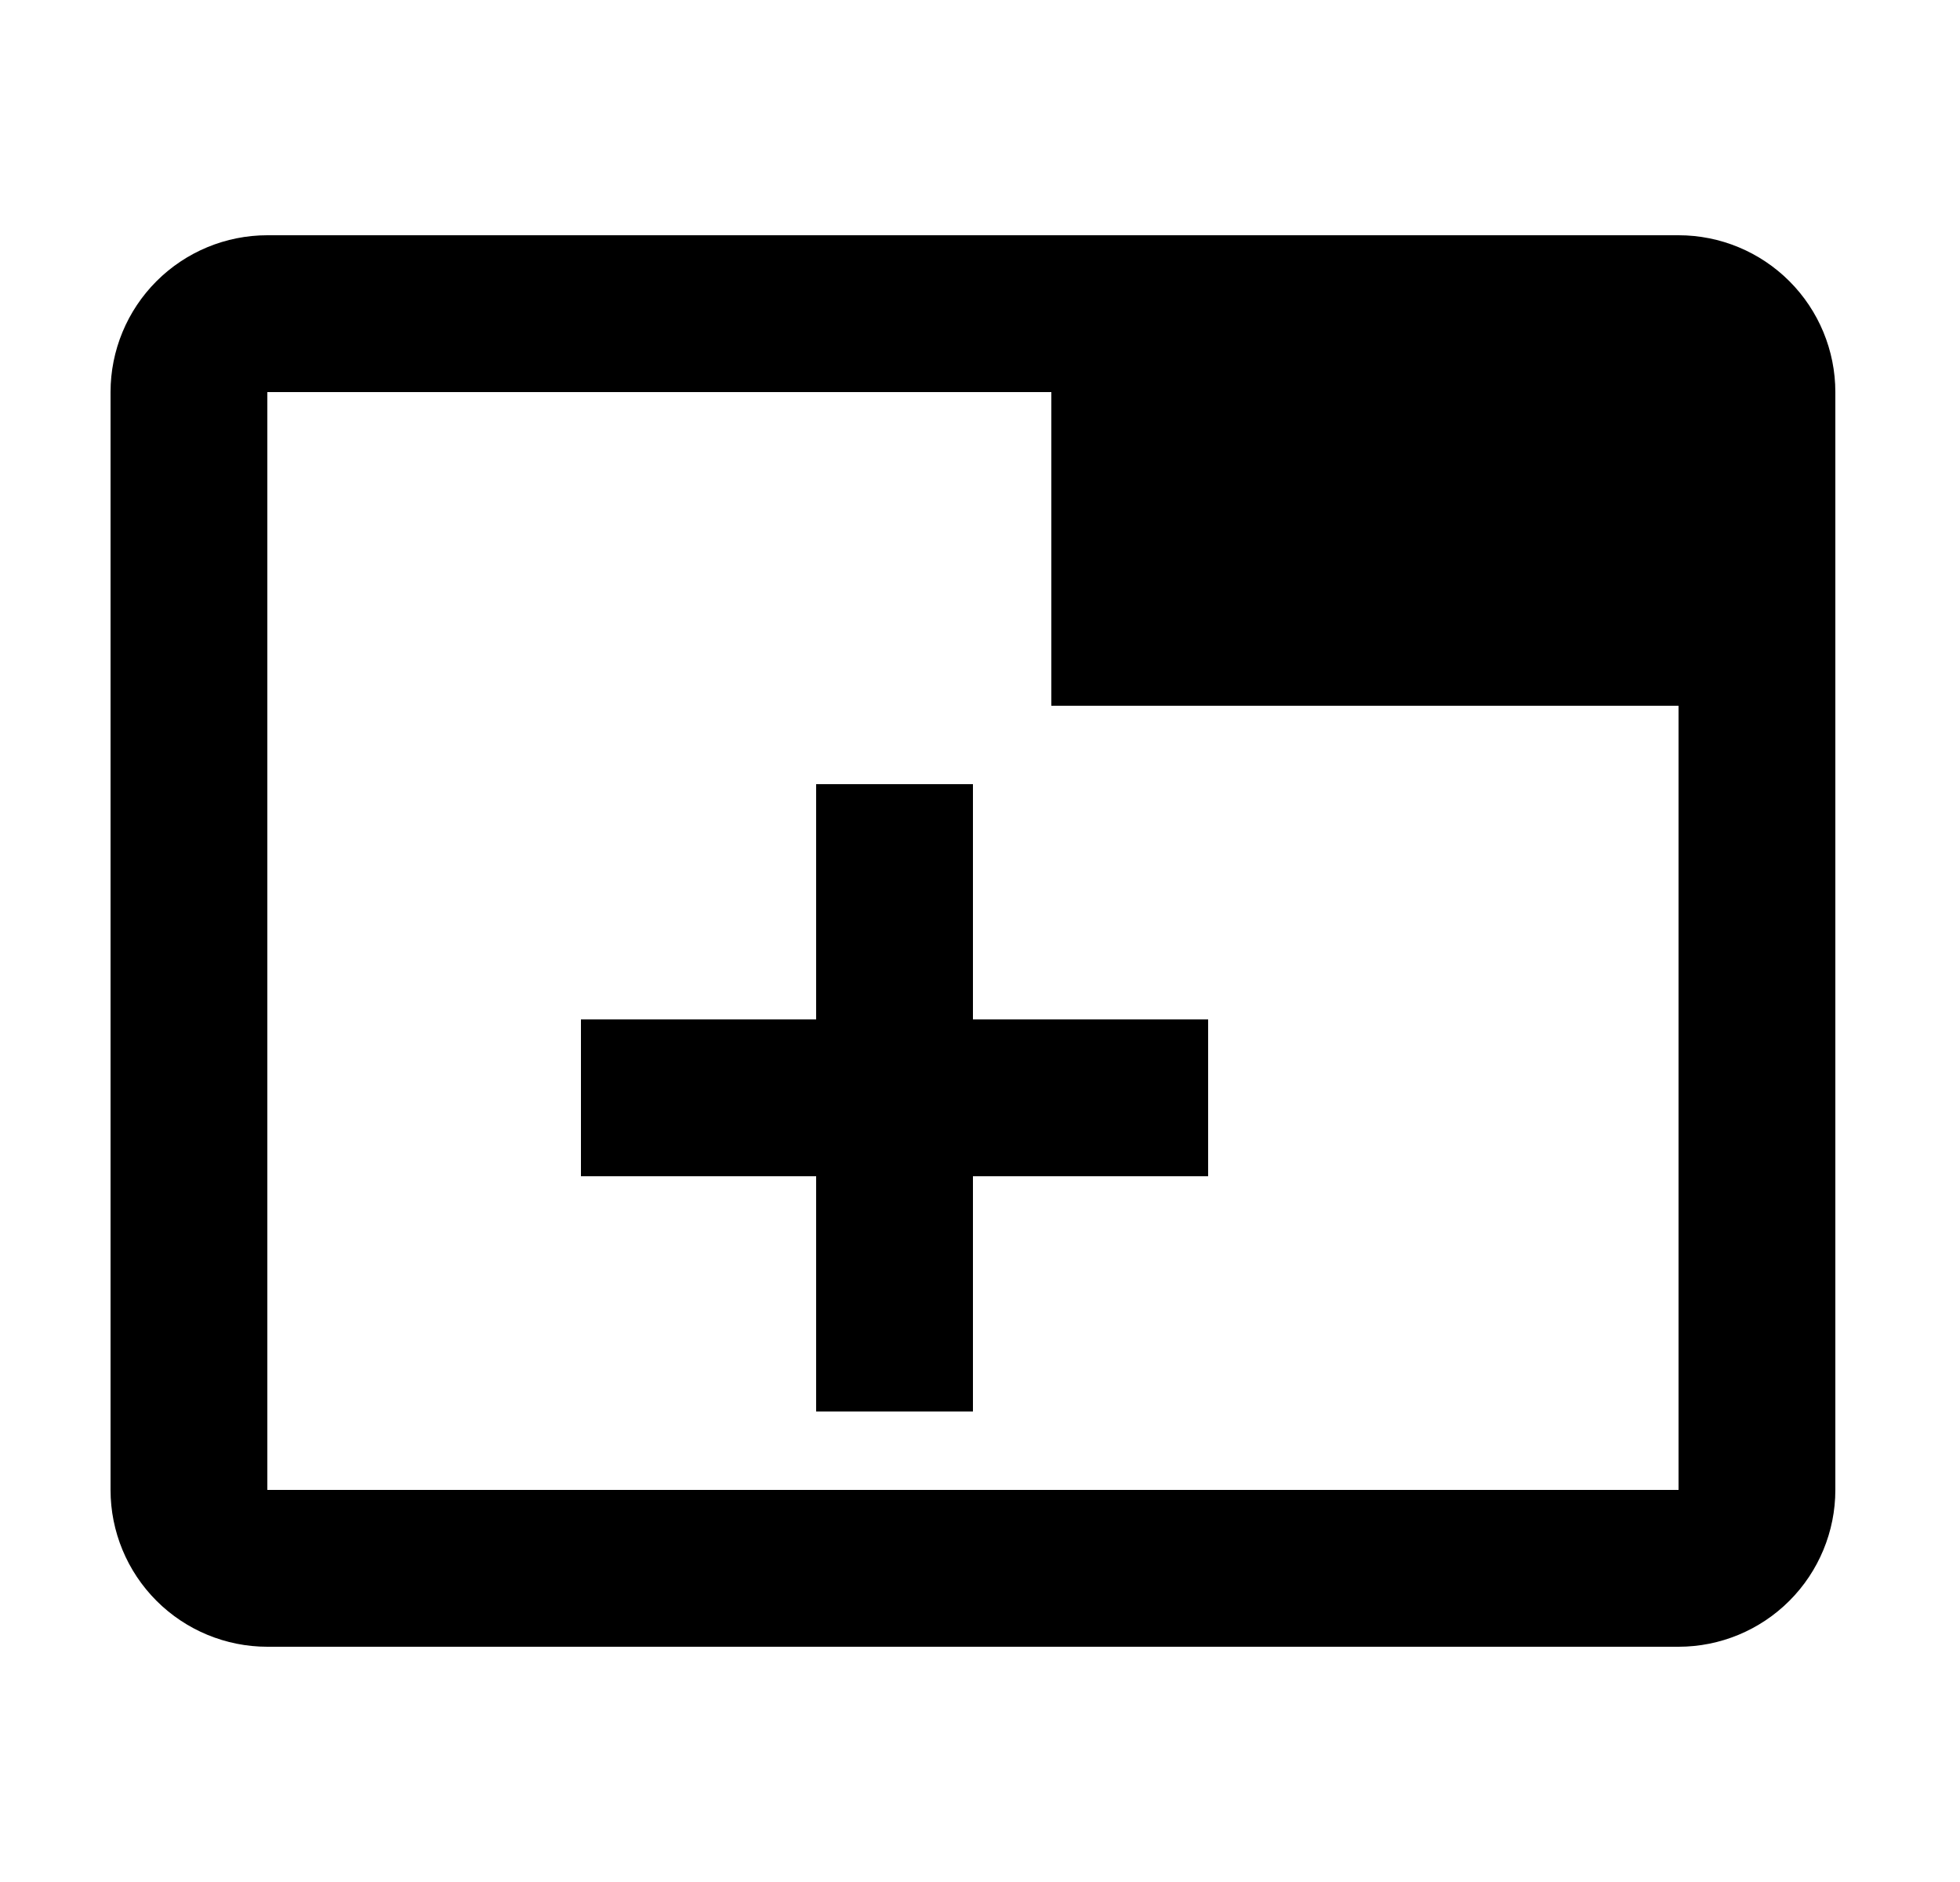 <svg width="25" height="24" viewBox="0 0 25 24" fill="none" xmlns="http://www.w3.org/2000/svg">
<g id="404">
<path id="Vector" d="M3.41 3C2.88 3 2.371 3.211 1.996 3.586C1.621 3.961 1.41 4.47 1.41 5V19C1.41 19.53 1.621 20.039 1.996 20.414C2.371 20.789 2.88 21 3.41 21H21.41C21.941 21 22.449 20.789 22.824 20.414C23.199 20.039 23.41 19.53 23.41 19V5C23.41 4.47 23.199 3.961 22.824 3.586C22.449 3.211 21.941 3 21.41 3H3.41ZM3.41 5H13.41V9H21.41V19H3.41V5ZM10.41 10V13H7.41V15H10.41V18H12.41V15H15.41V13H12.41V10H10.41Z" fill="black"/>
</g>
</svg>
